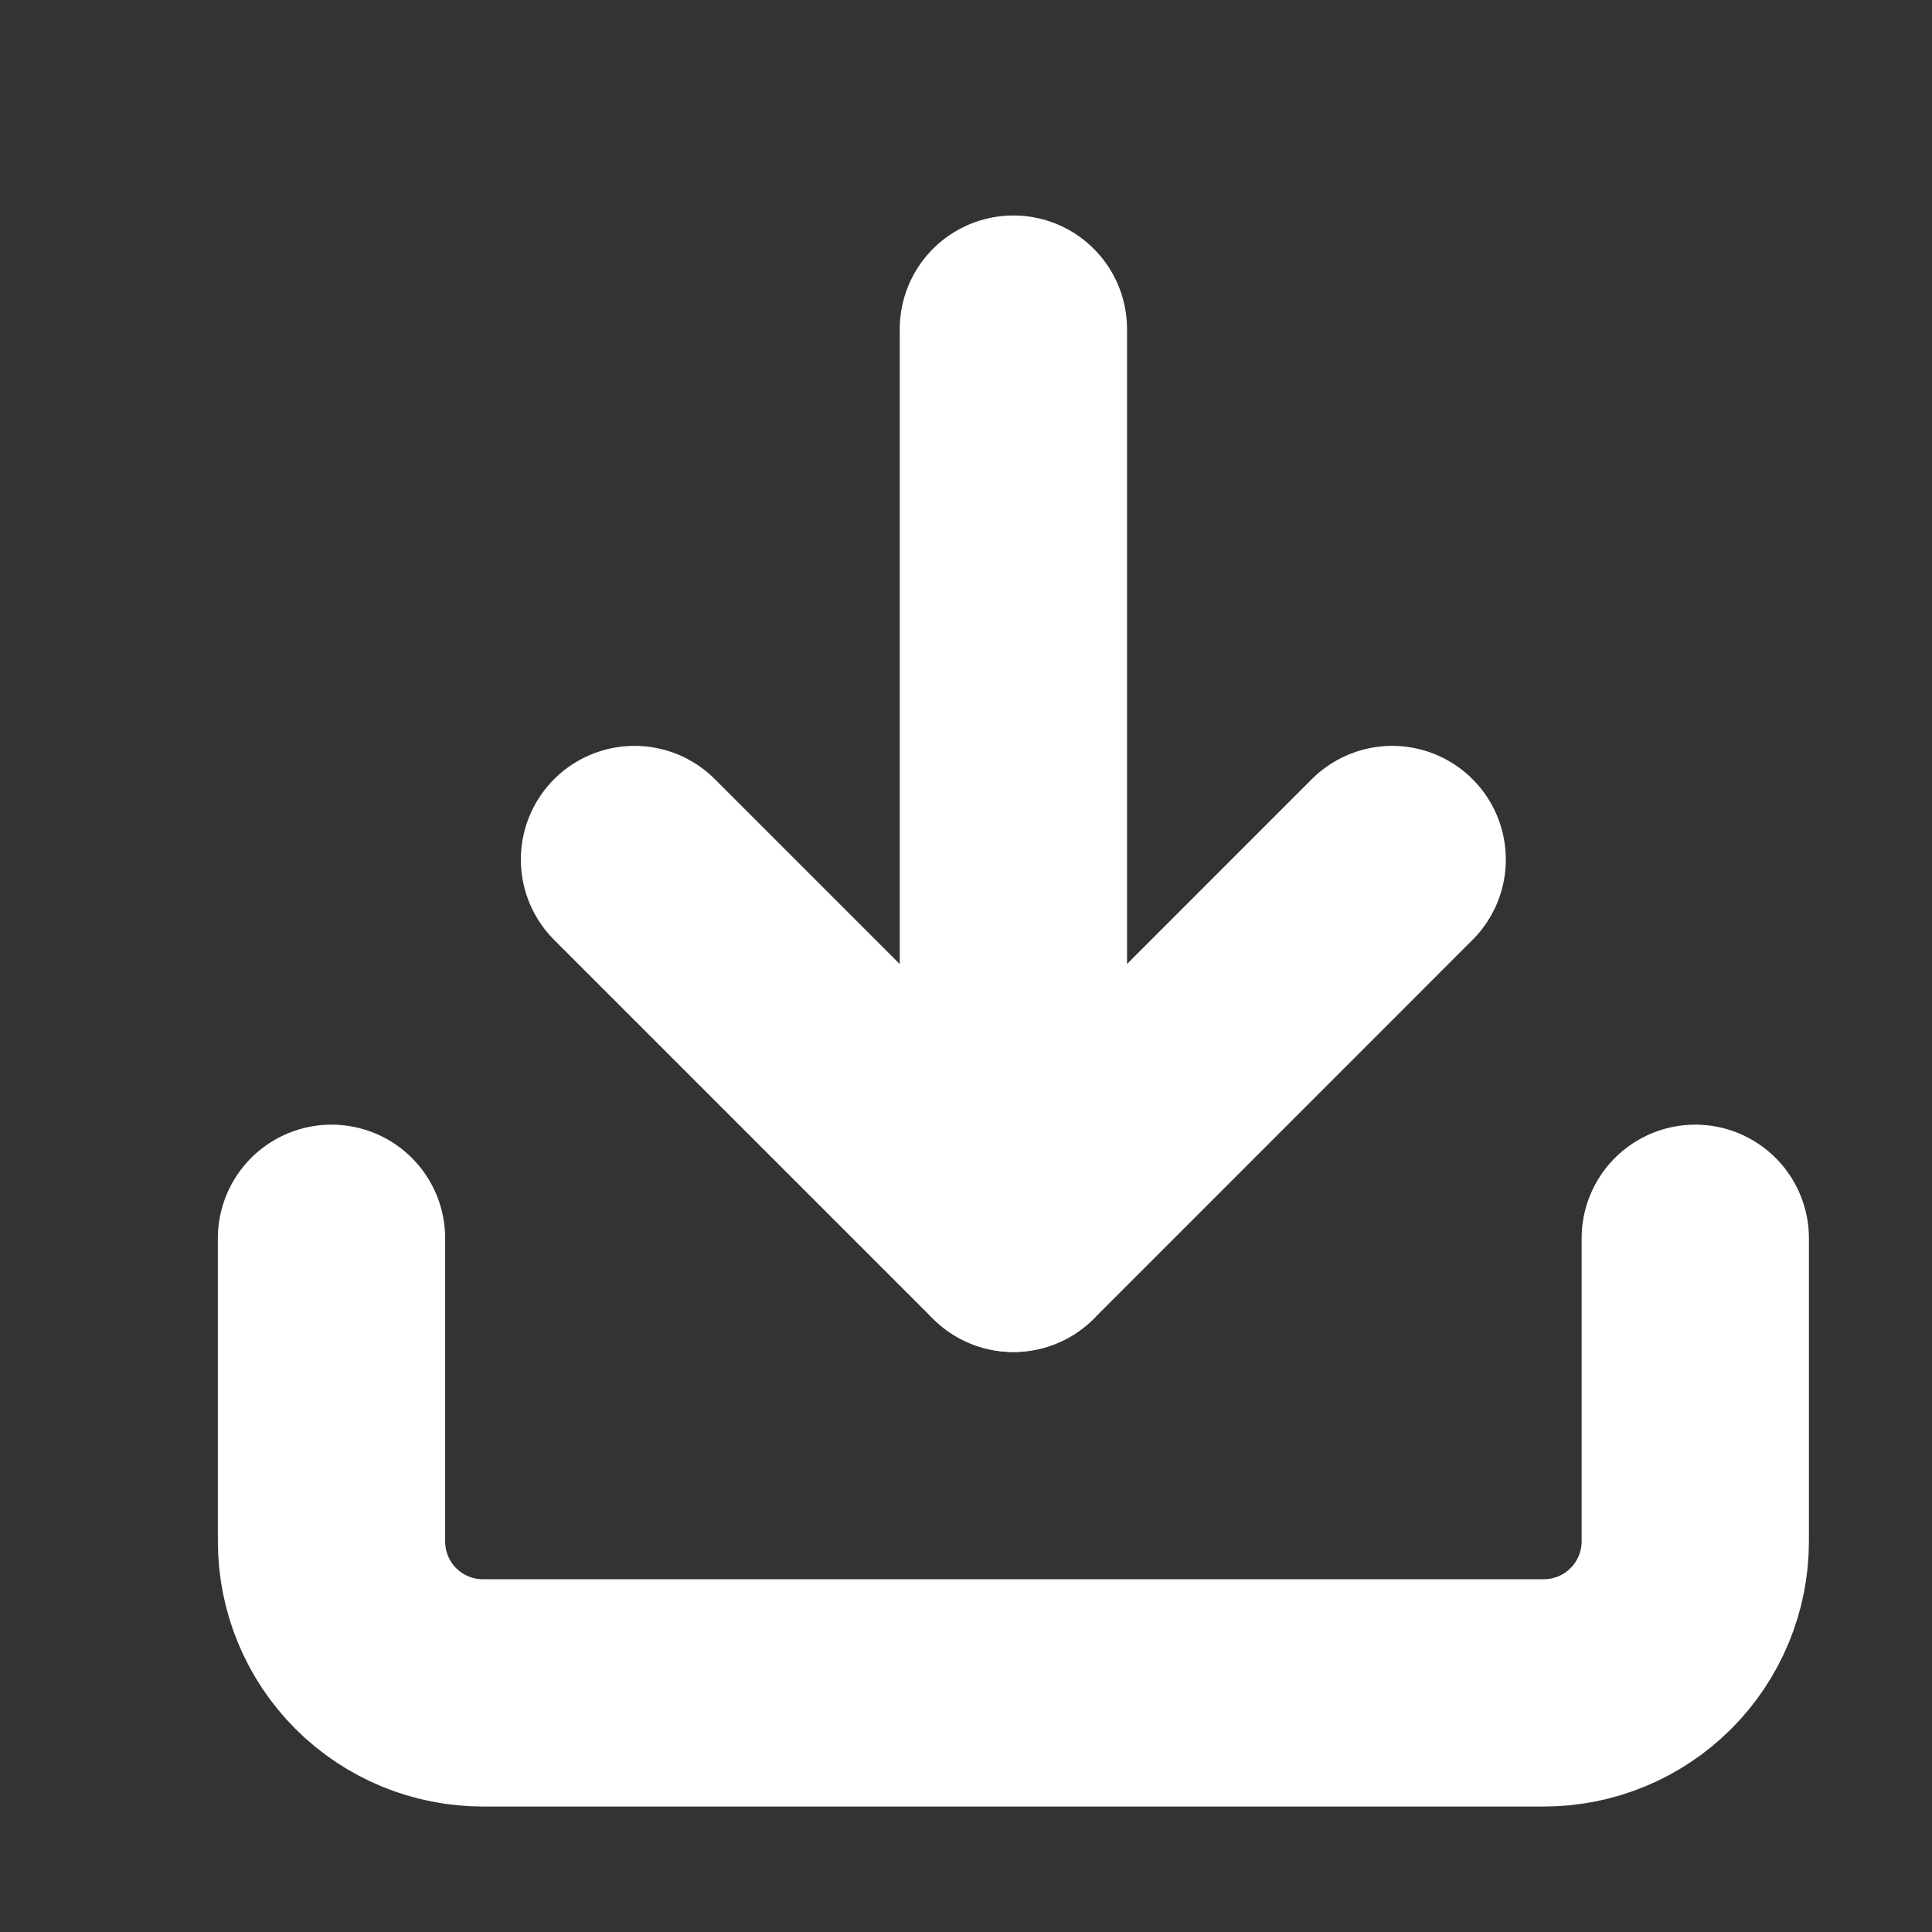 <svg width="17" height="17" viewBox="0 0 17 17" fill="none" xmlns="http://www.w3.org/2000/svg">
<rect x="0" y="0" width="17" height="17" fill="#333333" stroke="none"/>
<path d="M14.917 10.896V13.563C14.917 13.917 14.776 14.256 14.526 14.506C14.276 14.756 13.937 14.896 13.583 14.896H4.25C3.896 14.896 3.557 14.756 3.307 14.506C3.057 14.256 2.917 13.917 2.917 13.563V10.896" stroke="white" stroke-width="2" stroke-linecap="round" stroke-linejoin="round"/>
<path d="M5.583 7.563L8.917 10.897L12.25 7.563" stroke="white" stroke-width="2" stroke-linecap="round" stroke-linejoin="round"/>
<path d="M8.917 10.896V2.896" stroke="white" stroke-width="2" stroke-linecap="round" stroke-linejoin="round"/>
</svg>
